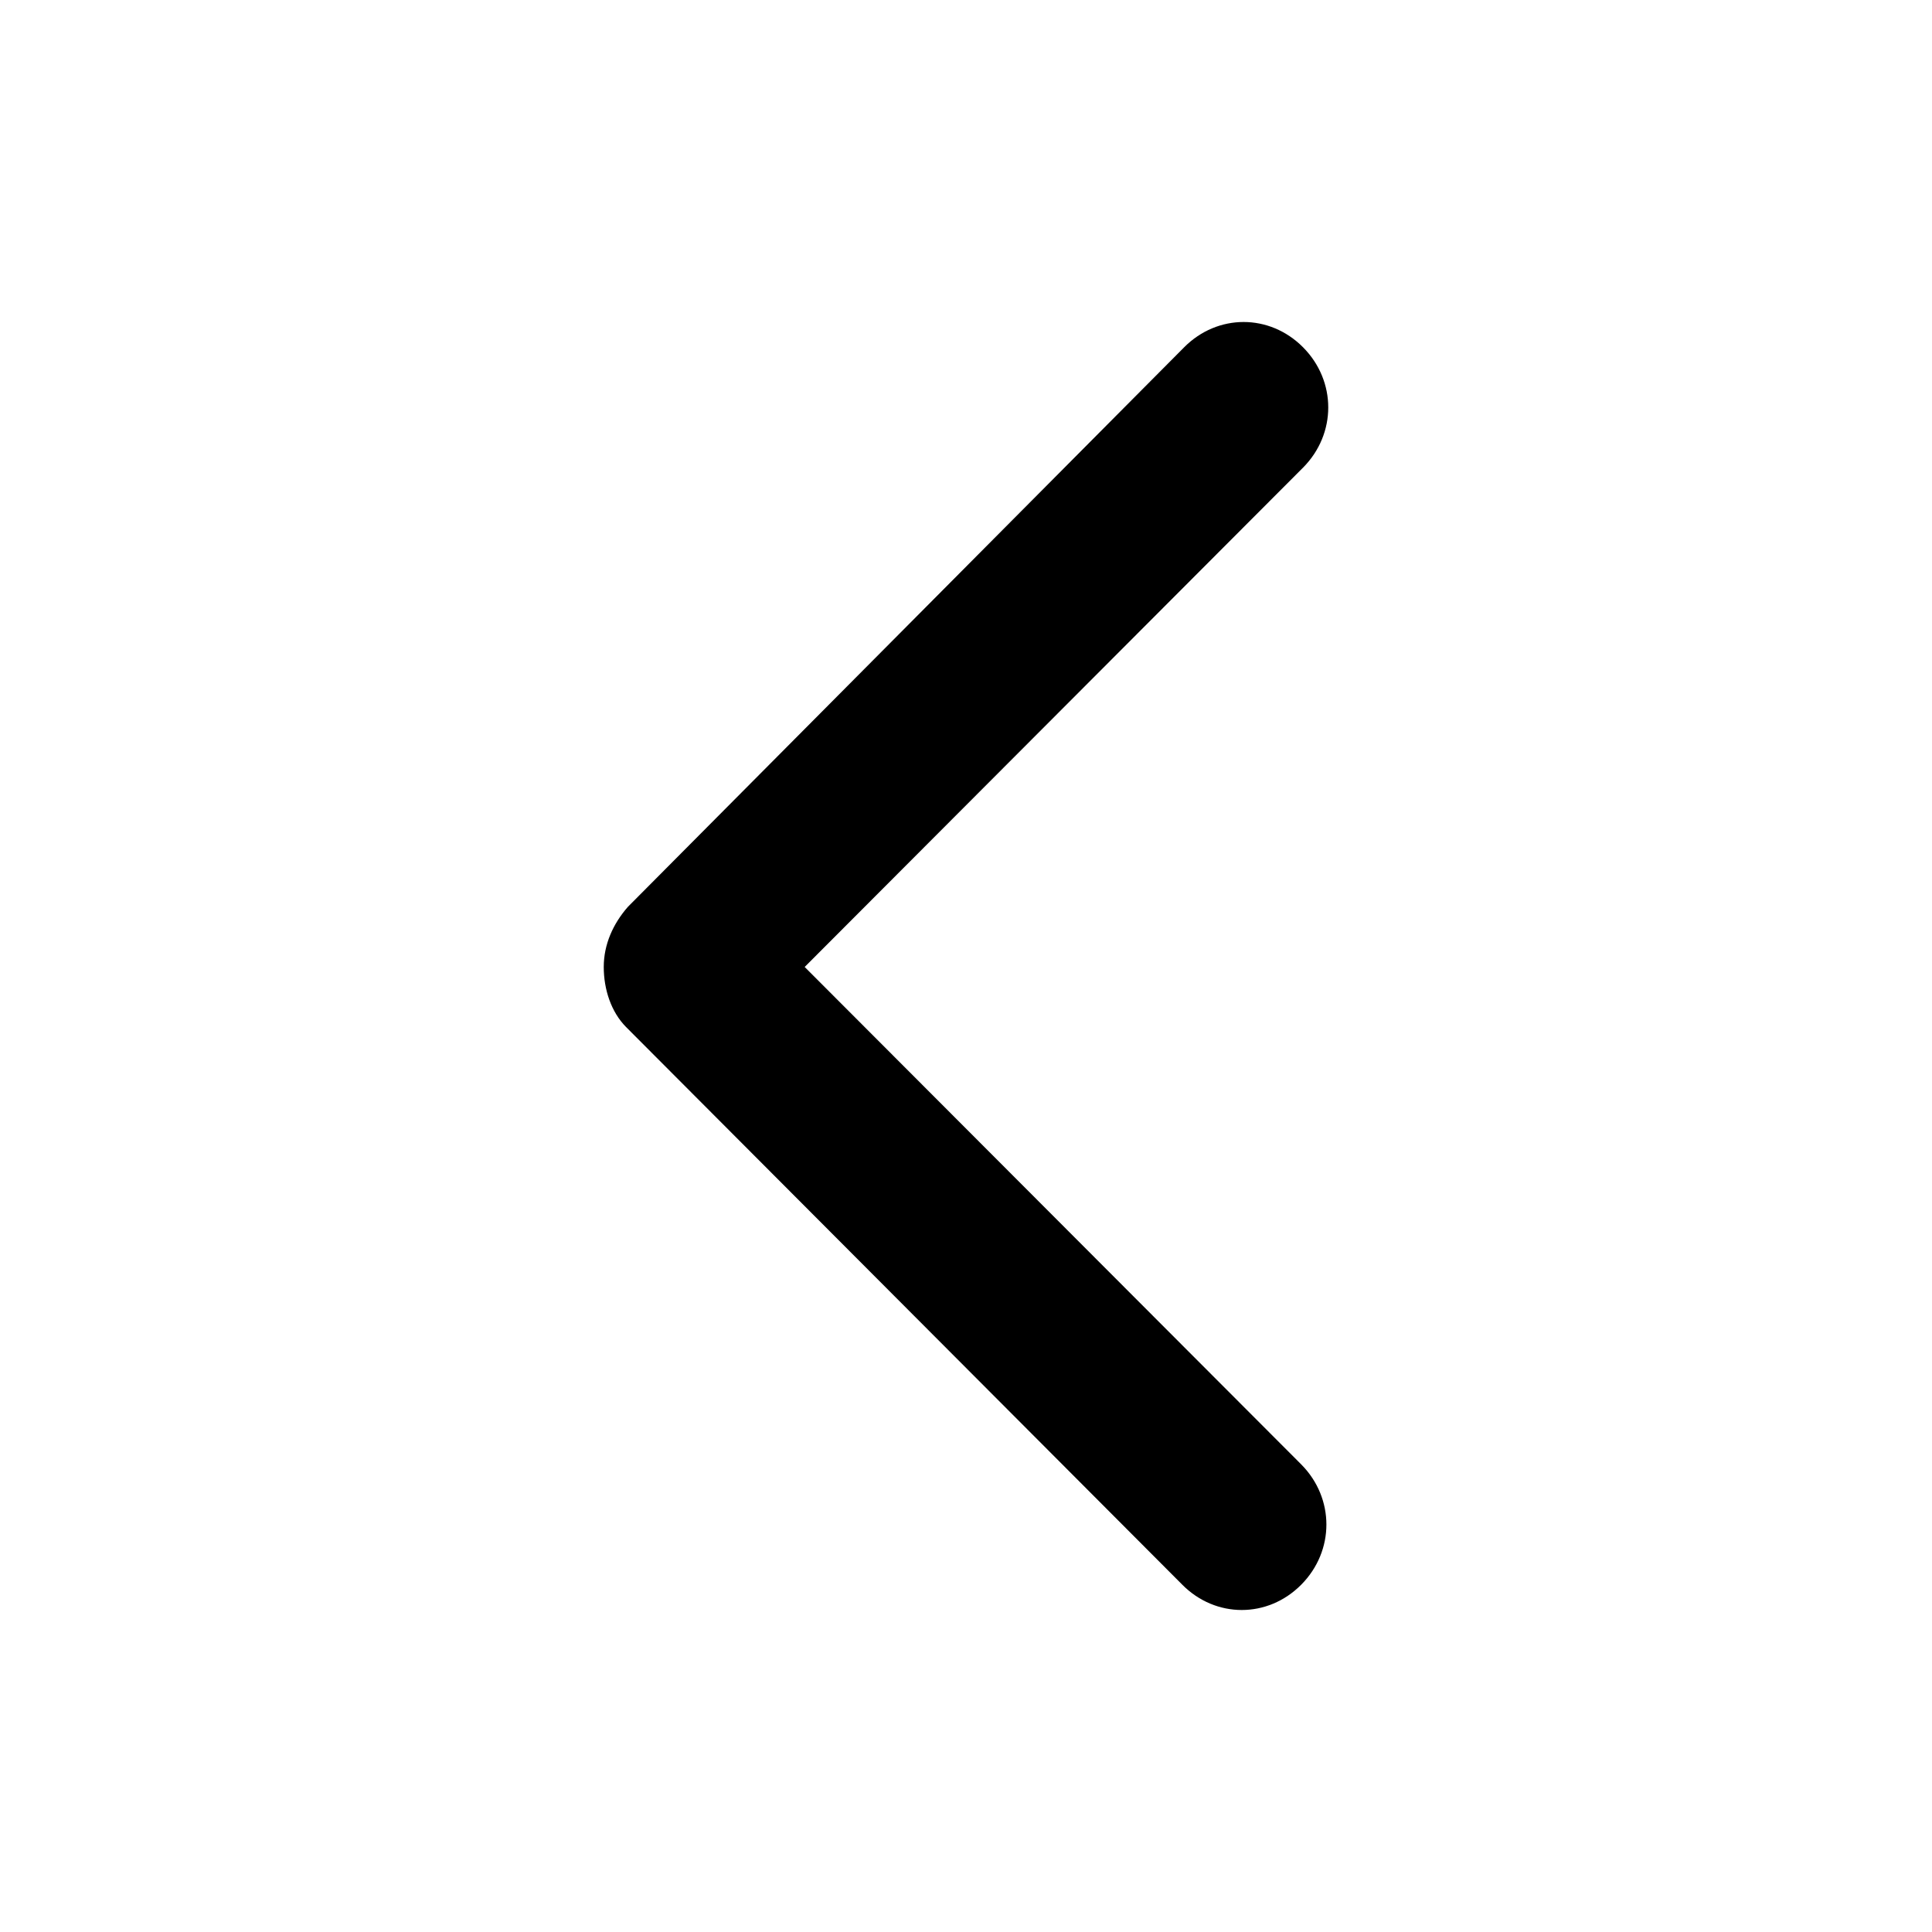 <svg viewBox="0 0 24 24" xmlns="http://www.w3.org/2000/svg">
<path d="M7.5 12.012C7.5 11.732 7.616 11.475 7.8 11.265L14.709 4.315C15.125 3.895 15.772 3.895 16.188 4.315C16.604 4.735 16.604 5.388 16.188 5.808L9.996 12.012L16.165 18.192C16.581 18.612 16.581 19.265 16.165 19.685C15.749 20.105 15.102 20.105 14.686 19.685L7.777 12.758C7.592 12.571 7.5 12.291 7.5 12.012Z"/>
</svg>

